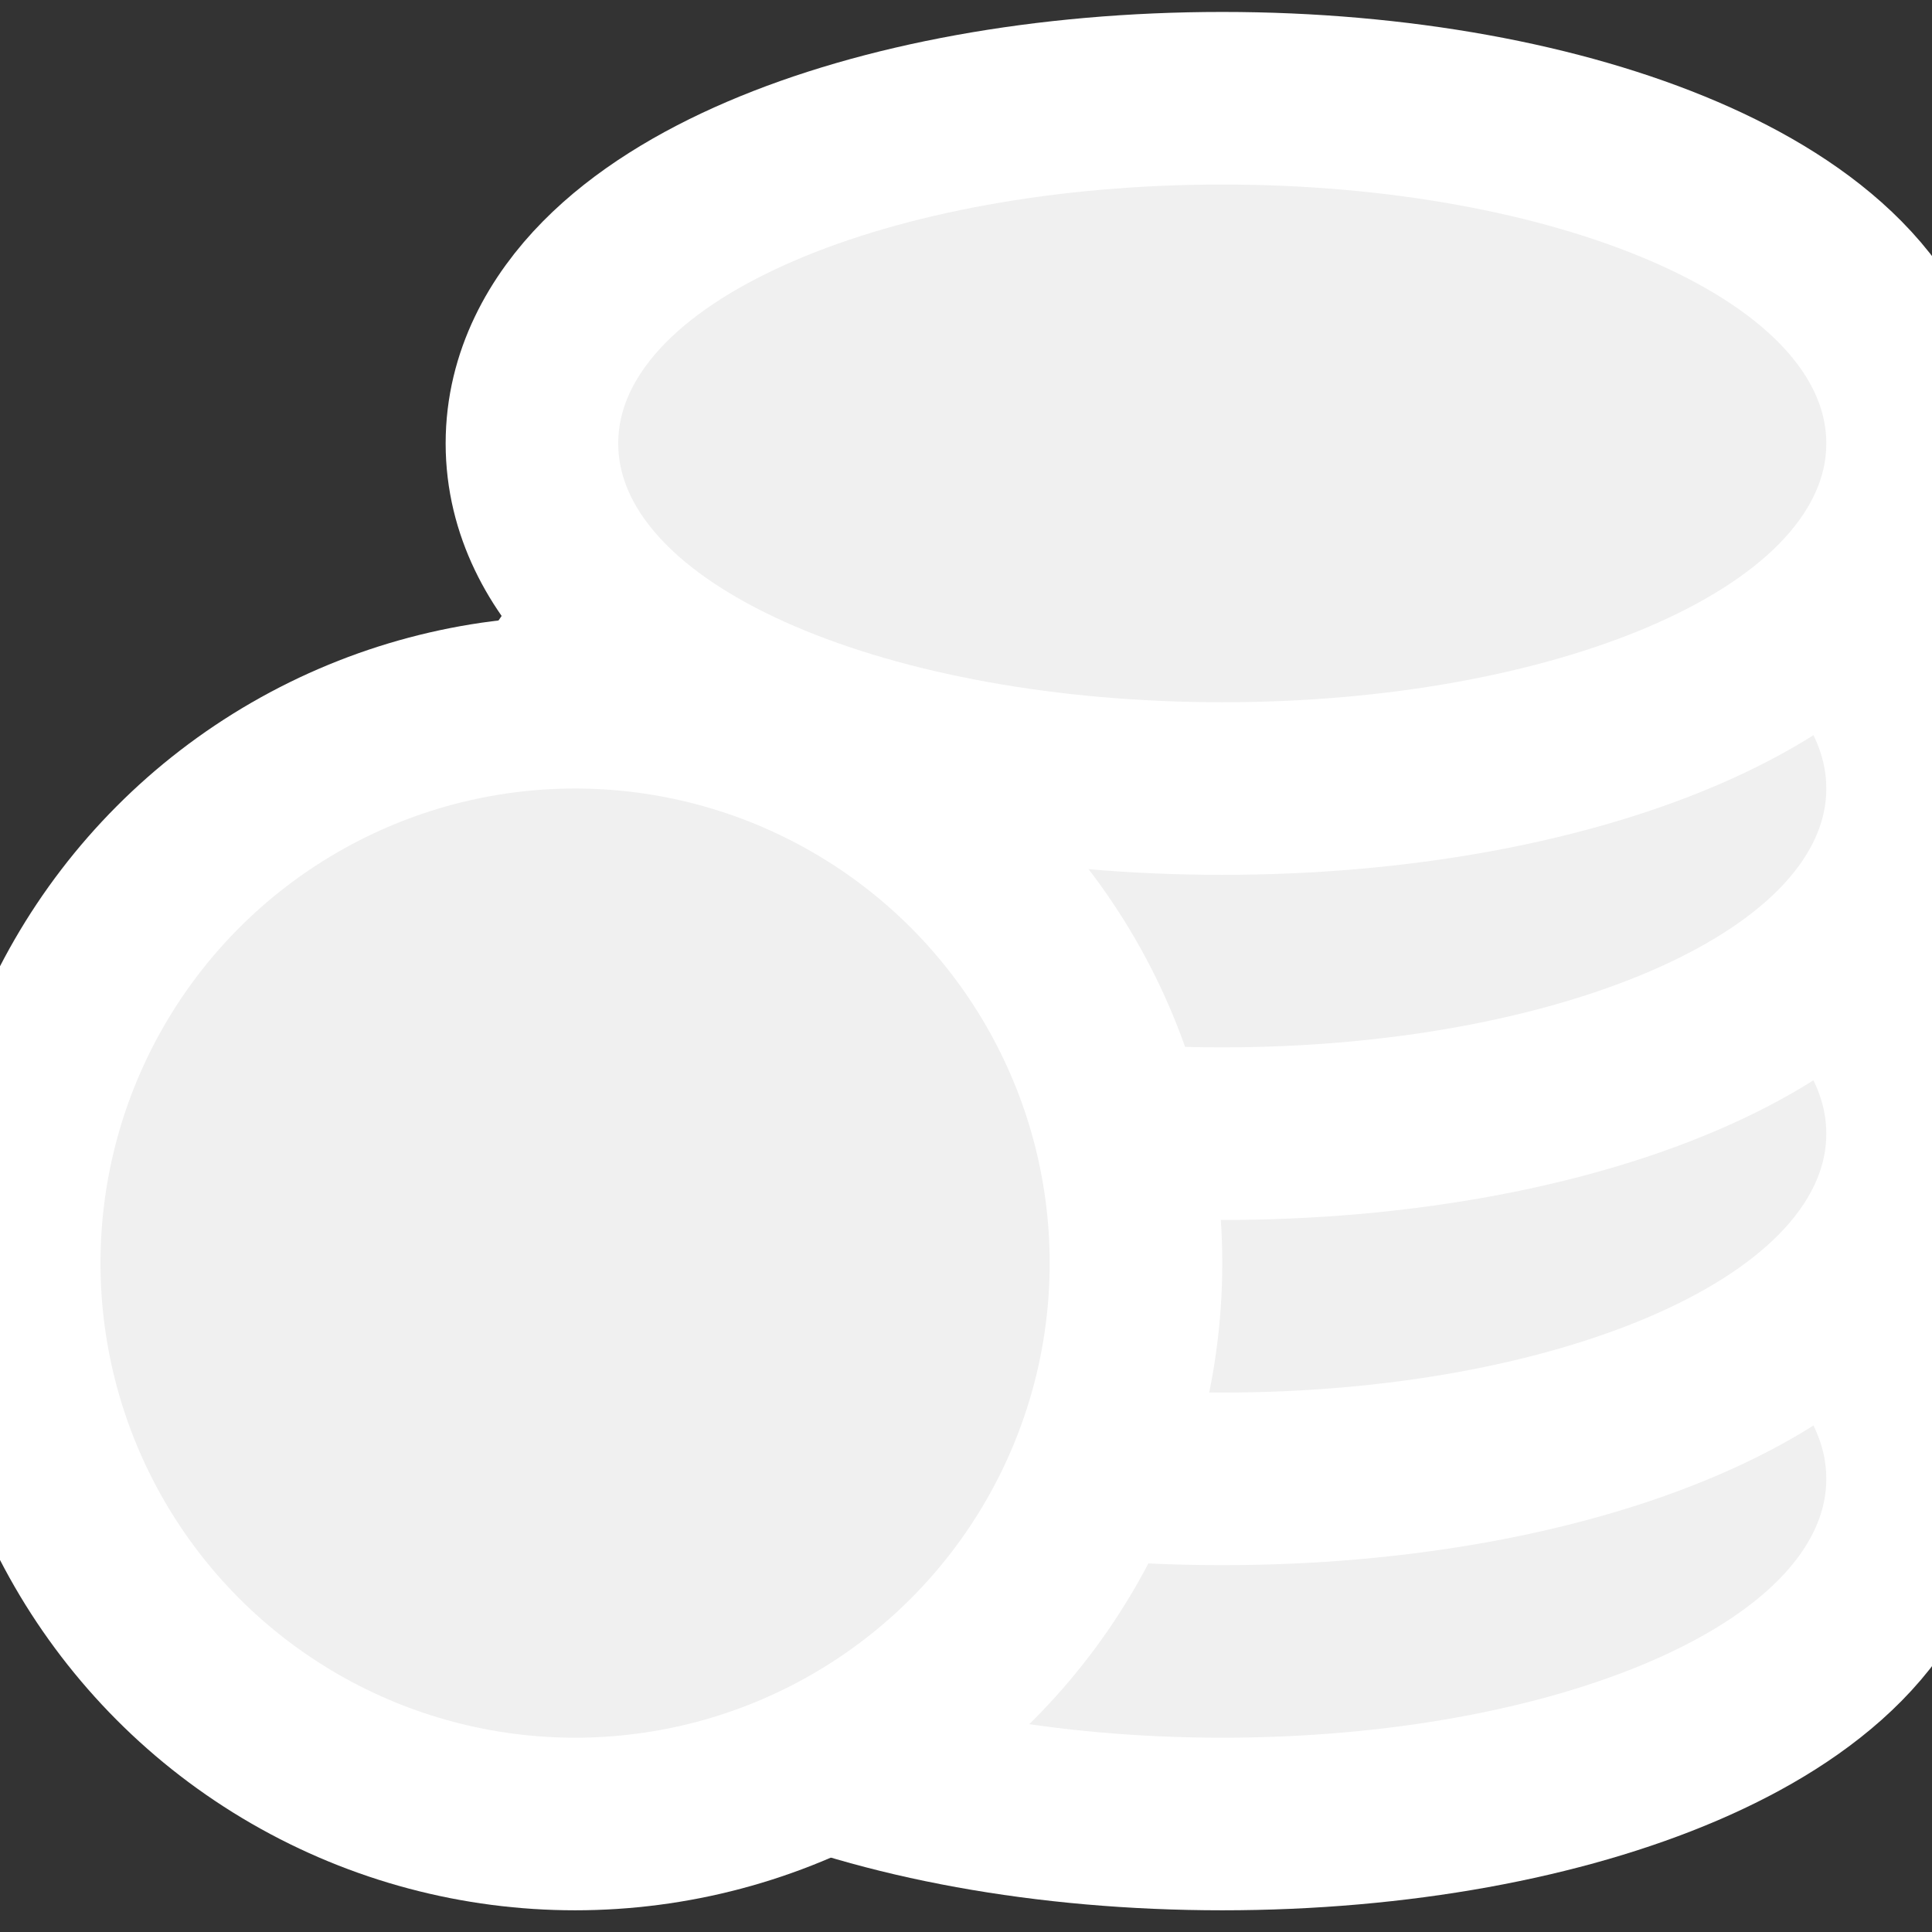 <svg viewBox="0 0 60 60" fill="none" xmlns="http://www.w3.org/2000/svg">
<rect x="0" y="0" width="60" height="60" fill="#333333" stroke="none"/>
<g clip-path="url(#clip0_3143_234484)">
<path d="M37.959 56.646C43.412 56.646 48.477 55.703 52.278 54.074C54.174 53.262 55.88 52.225 57.15 50.938C58.432 49.639 59.397 47.943 59.397 45.926C59.397 43.91 58.432 42.214 57.15 40.915C55.88 39.628 54.174 38.591 52.278 37.779C48.477 36.15 43.412 35.207 37.959 35.207C32.505 35.207 27.44 36.15 23.639 37.779C21.743 38.591 20.037 39.628 18.767 40.915C17.485 42.214 16.52 43.91 16.52 45.926C16.52 47.943 17.485 49.639 18.767 50.938C20.037 52.225 21.743 53.262 23.639 54.074C27.44 55.703 32.505 56.646 37.959 56.646Z" fill="#F0F0F0" stroke="white" stroke-width="5.36"/>
<path d="M37.959 45.927C43.412 45.927 48.477 44.985 52.278 43.356C54.174 42.544 55.88 41.507 57.15 40.22C58.432 38.921 59.397 37.224 59.397 35.208C59.397 33.192 58.432 31.495 57.15 30.197C55.88 28.909 54.174 27.873 52.278 27.061C48.477 25.431 43.412 24.489 37.959 24.489C32.505 24.489 27.44 25.431 23.639 27.061C21.743 27.873 20.037 28.909 18.767 30.197C17.485 31.495 16.52 33.192 16.52 35.208C16.52 37.224 17.485 38.921 18.767 40.22C20.037 41.507 21.743 42.544 23.639 43.356C27.44 44.985 32.505 45.927 37.959 45.927Z" fill="#F0F0F0" stroke="white" stroke-width="5.36"/>
<path d="M37.959 35.207C43.412 35.207 48.477 34.265 52.278 32.636C54.174 31.823 55.88 30.787 57.15 29.5C58.432 28.201 59.397 26.504 59.397 24.488C59.397 22.472 58.432 20.775 57.15 19.476C55.88 18.189 54.174 17.153 52.278 16.34C48.477 14.711 43.412 13.769 37.959 13.769C32.505 13.769 27.44 14.711 23.639 16.34C21.743 17.153 20.037 18.189 18.767 19.476C17.485 20.775 16.52 22.472 16.52 24.488C16.52 26.504 17.485 28.201 18.767 29.5C20.037 30.787 21.743 31.823 23.639 32.636C27.44 34.265 32.505 35.207 37.959 35.207Z" fill="#F0F0F0" stroke="white" stroke-width="5.36"/>
<path d="M37.959 24.489C43.412 24.489 48.477 23.547 52.278 21.918C54.174 21.105 55.88 20.069 57.15 18.781C58.432 17.483 59.397 15.786 59.397 13.77C59.397 11.754 58.432 10.057 57.15 8.758C55.88 7.471 54.174 6.435 52.278 5.622C48.477 3.993 43.412 3.051 37.959 3.051C32.505 3.051 27.44 3.993 23.639 5.622C21.743 6.435 20.037 7.471 18.767 8.758C17.485 10.057 16.52 11.754 16.52 13.77C16.52 15.786 17.485 17.483 18.767 18.781C20.037 20.069 21.743 21.105 23.639 21.918C27.44 23.547 32.505 24.489 37.959 24.489Z" fill="#F0F0F0" stroke="white" stroke-width="5.36"/>
<circle cx="17.86" cy="39.227" r="17.419" fill="#F0F0F0" stroke="white" stroke-width="5.36"/>
</g>
<defs>
<clipPath id="clip0_3143_234484">
<rect width="60" height="60" fill="white"/>
</clipPath>
</defs>
</svg>
